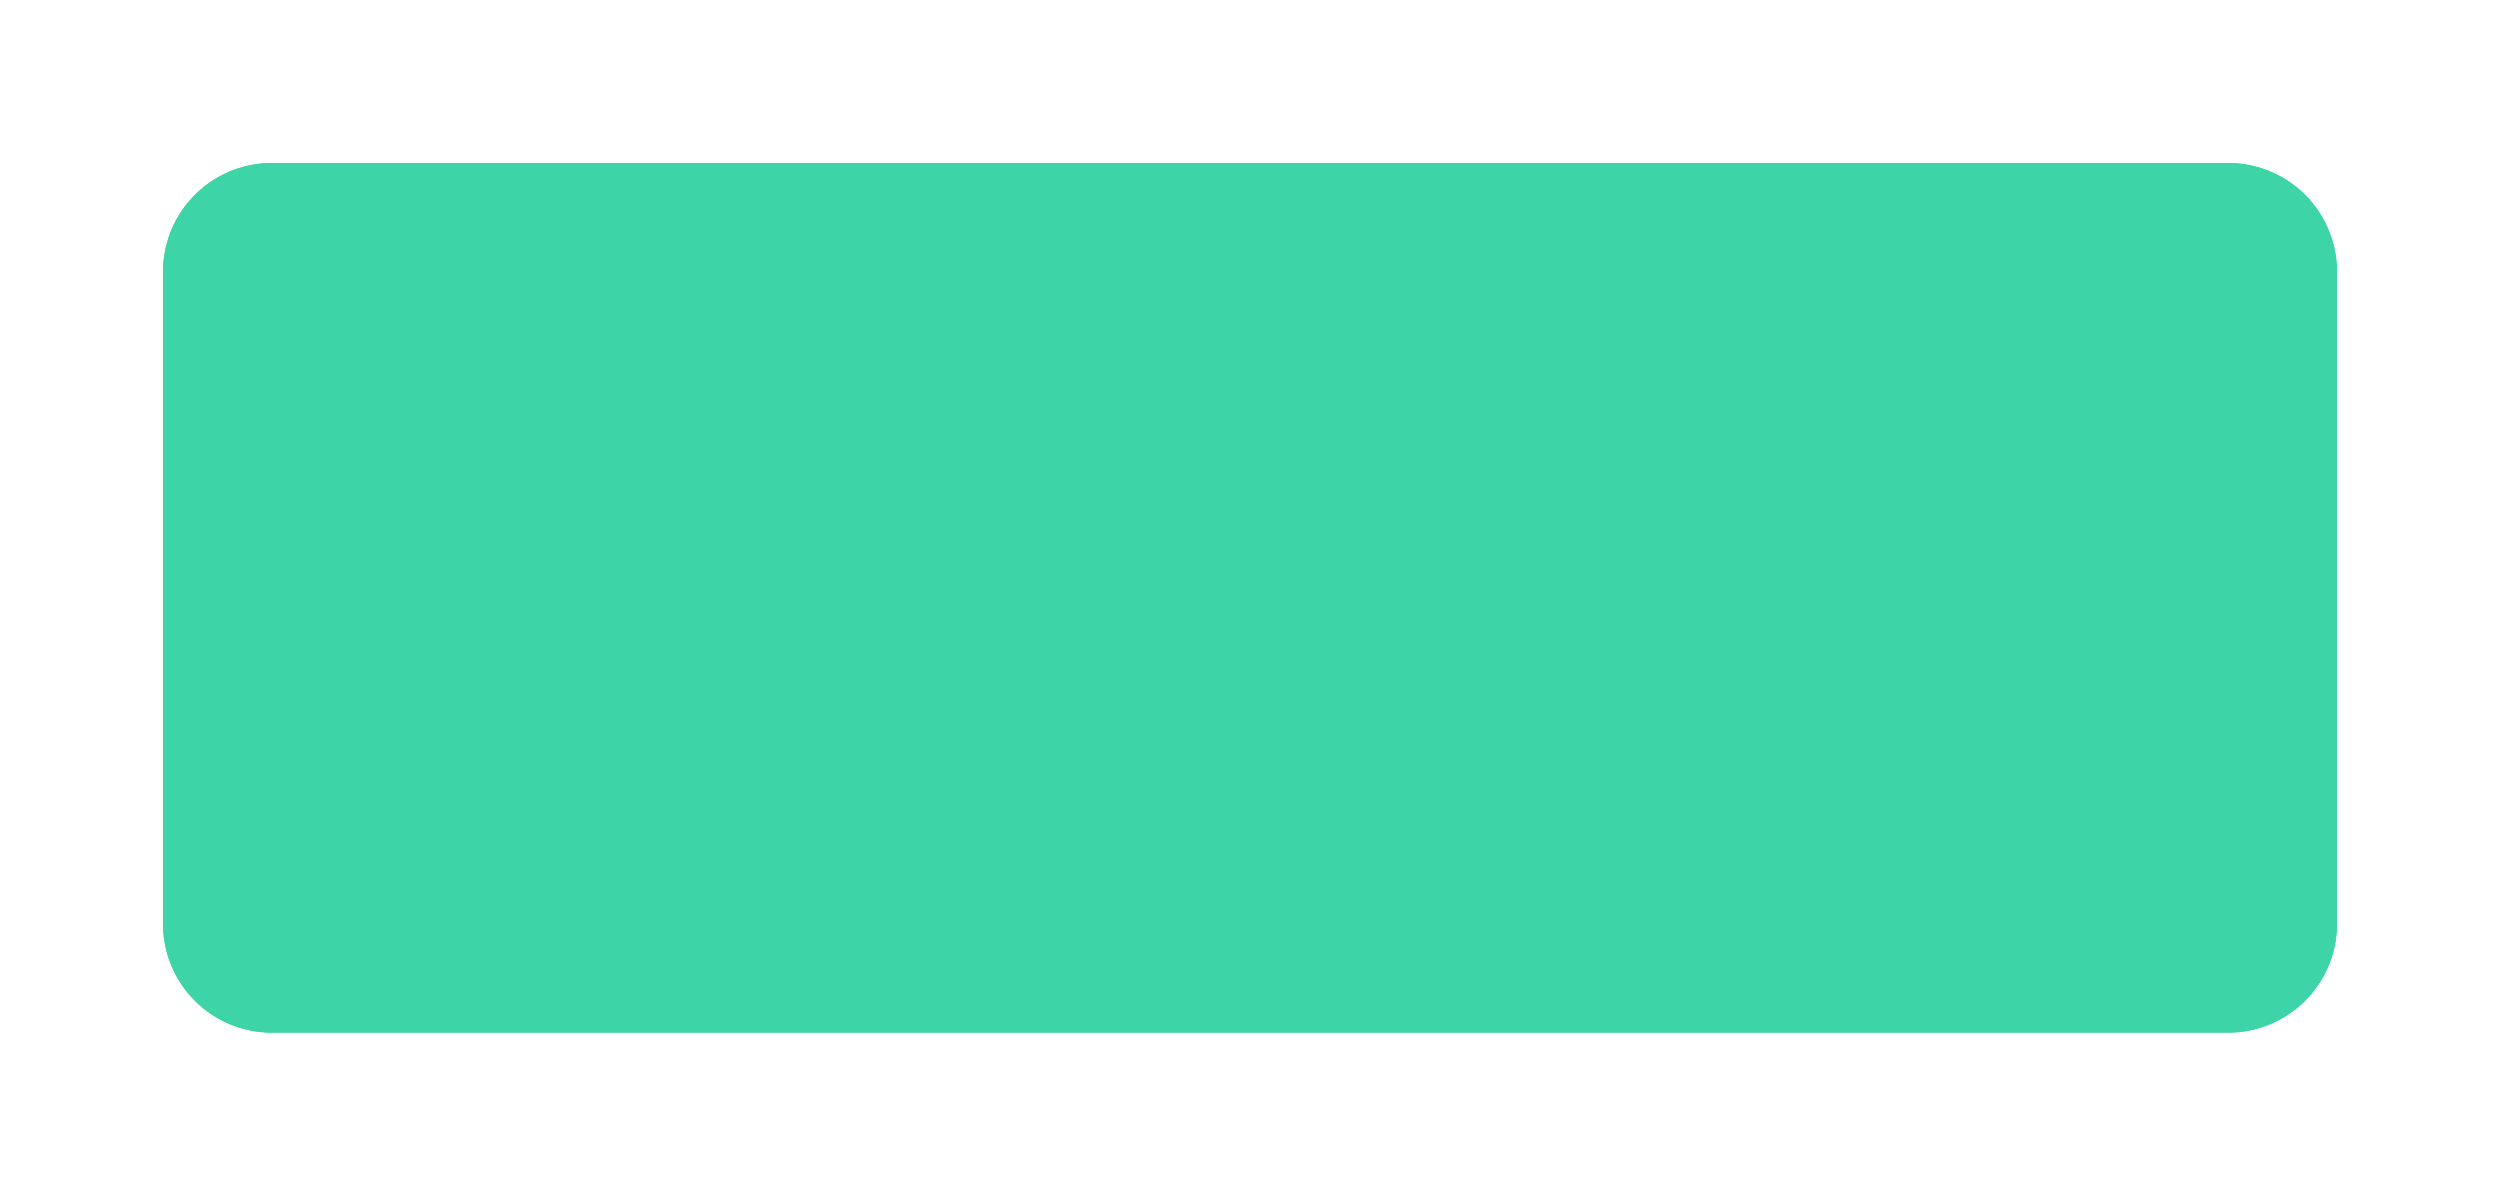 ﻿<?xml version="1.0" encoding="utf-8"?>
<svg version="1.1" xmlns:xlink="http://www.w3.org/1999/xlink" width="92px" height="44px" xmlns="http://www.w3.org/2000/svg">
  <defs>
    <filter x="396px" y="549px" width="92px" height="44px" filterUnits="userSpaceOnUse" id="filter943">
      <feOffset dx="0" dy="0" in="SourceAlpha" result="shadowOffsetInner" />
      <feGaussianBlur stdDeviation="3" in="shadowOffsetInner" result="shadowGaussian" />
      <feComposite in2="shadowGaussian" operator="atop" in="SourceAlpha" result="shadowComposite" />
      <feColorMatrix type="matrix" values="0 0 0 0 0.239  0 0 0 0 0.831  0 0 0 0 0.655  0 0 0 0.498 0  " in="shadowComposite" />
    </filter>
    <g id="widget944">
      <path d="M 402 559  A 4 4 0 0 1 406 555 L 478 555  A 4 4 0 0 1 482 559 L 482 583  A 4 4 0 0 1 478 587 L 406 587  A 4 4 0 0 1 402 583 L 402 559  Z " fill-rule="nonzero" fill="#3dd4a7" stroke="none" />
    </g>
  </defs>
  <g transform="matrix(1 0 0 1 -396 -549 )">
    <use xlink:href="#widget944" filter="url(#filter943)" />
    <use xlink:href="#widget944" />
  </g>
</svg>